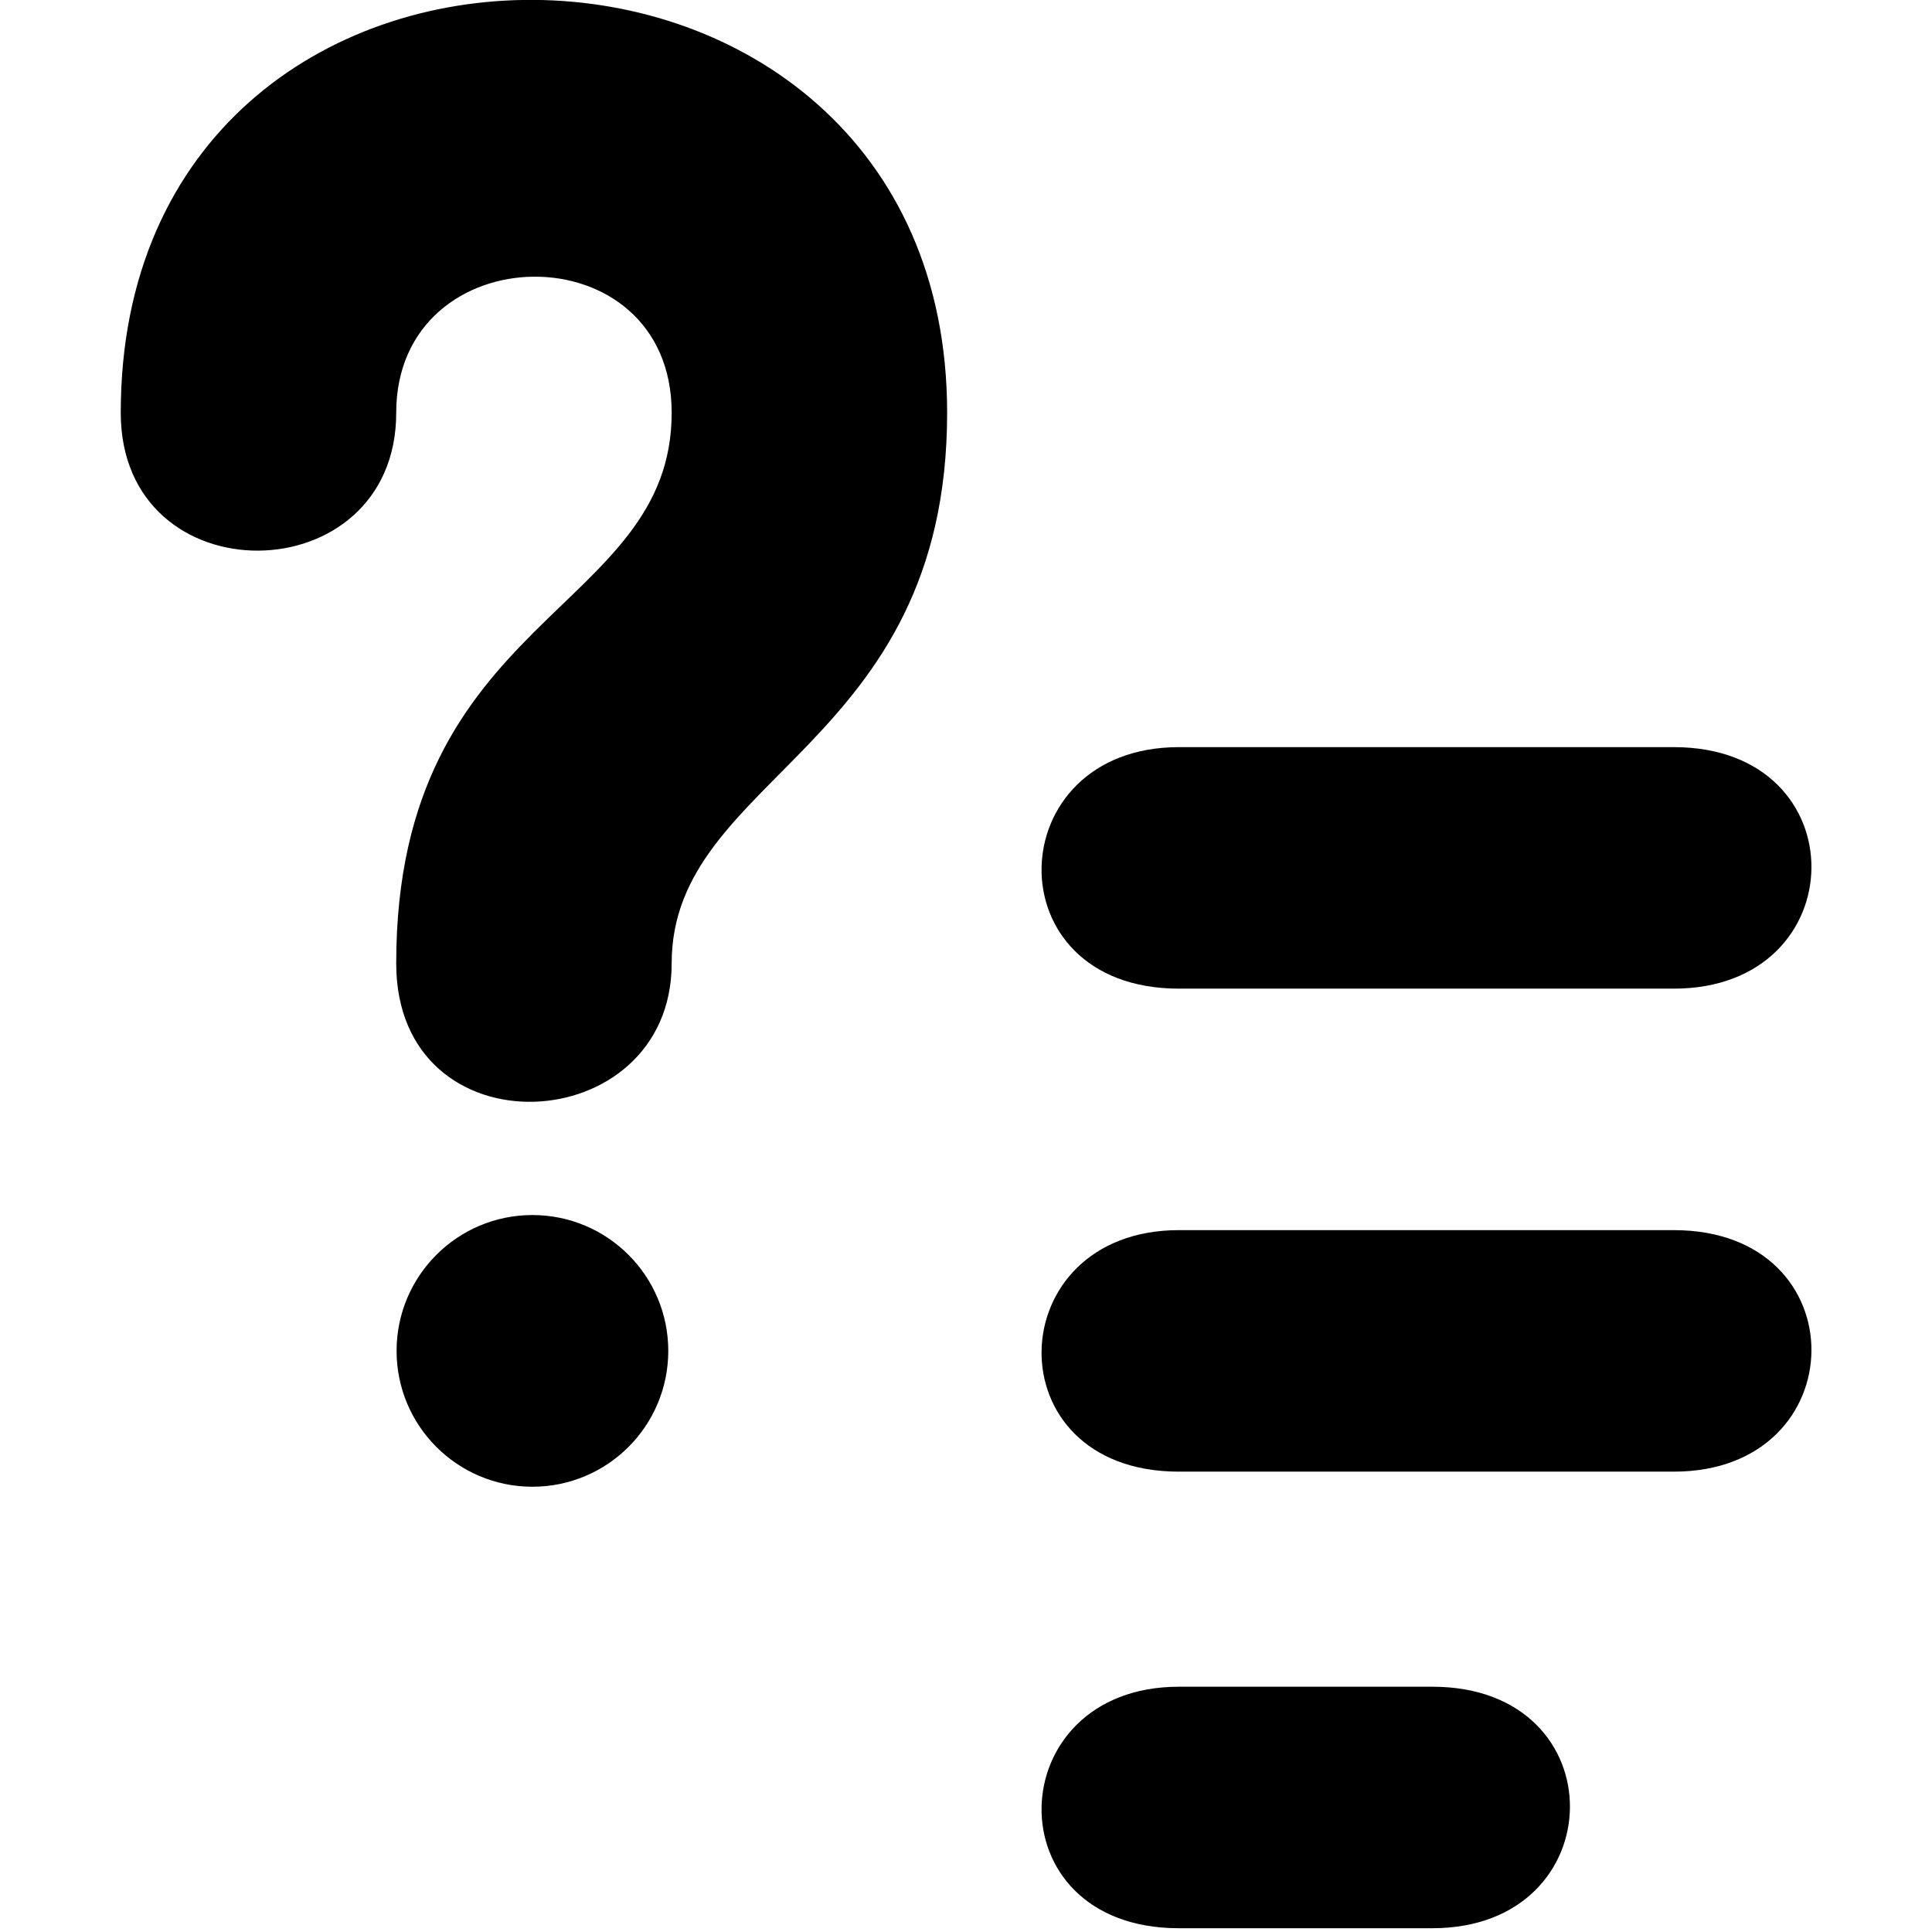 <!--
* SPDX-FileCopyrightText: (c) 2020 Liferay, Inc. https://liferay.com
* SPDX-FileCopyrightText: (c) 2020 Contributors to the project Clay <https://github.com/liferay/clay/graphs/contributors>
*
* SPDX-License-Identifier: BSD-3-Clause
-->
<svg xmlns="http://www.w3.org/2000/svg" viewBox="0 0 512 512">
	<path class="lexicon-icon-outline mark-as-answer-hook" d="M105,109.4c0-47.6,73-48.6,73,0c0,53.2-73,53.2-73,145.9c0,50.9,73,46.9,73,0c0-49.9,73-56.9,73-145.9C251-35,32-38,32,109.4C32,158.6,105,157.6,105,109.4z"></path>
	<path class="lexicon-icon-outline mark-as-answer-item-2" d="M312.4,390h131.2c48.1,0,49.1-64,0-64H312.4C264.9,326,262.9,390,312.4,390z"></path>
	<path class="lexicon-icon-outline mark-as-answer-item-1" d="M312.4,262h131.2c48.1,0,49.1-64,0-64H312.4C264.9,198,262.9,262,312.4,262z"></path>
	<path class="lexicon-icon-outline mark-as-answer-item-3" d="M312.4,511h67.2c48.1,0,49.1-64,0-64h-67.2C264.9,447,262.9,511,312.4,511z"></path>
	<circle class="lexicon-icon-outline mark-as-answer-dot" cx="141.1" cy="358" r="36"></circle>
</svg>
